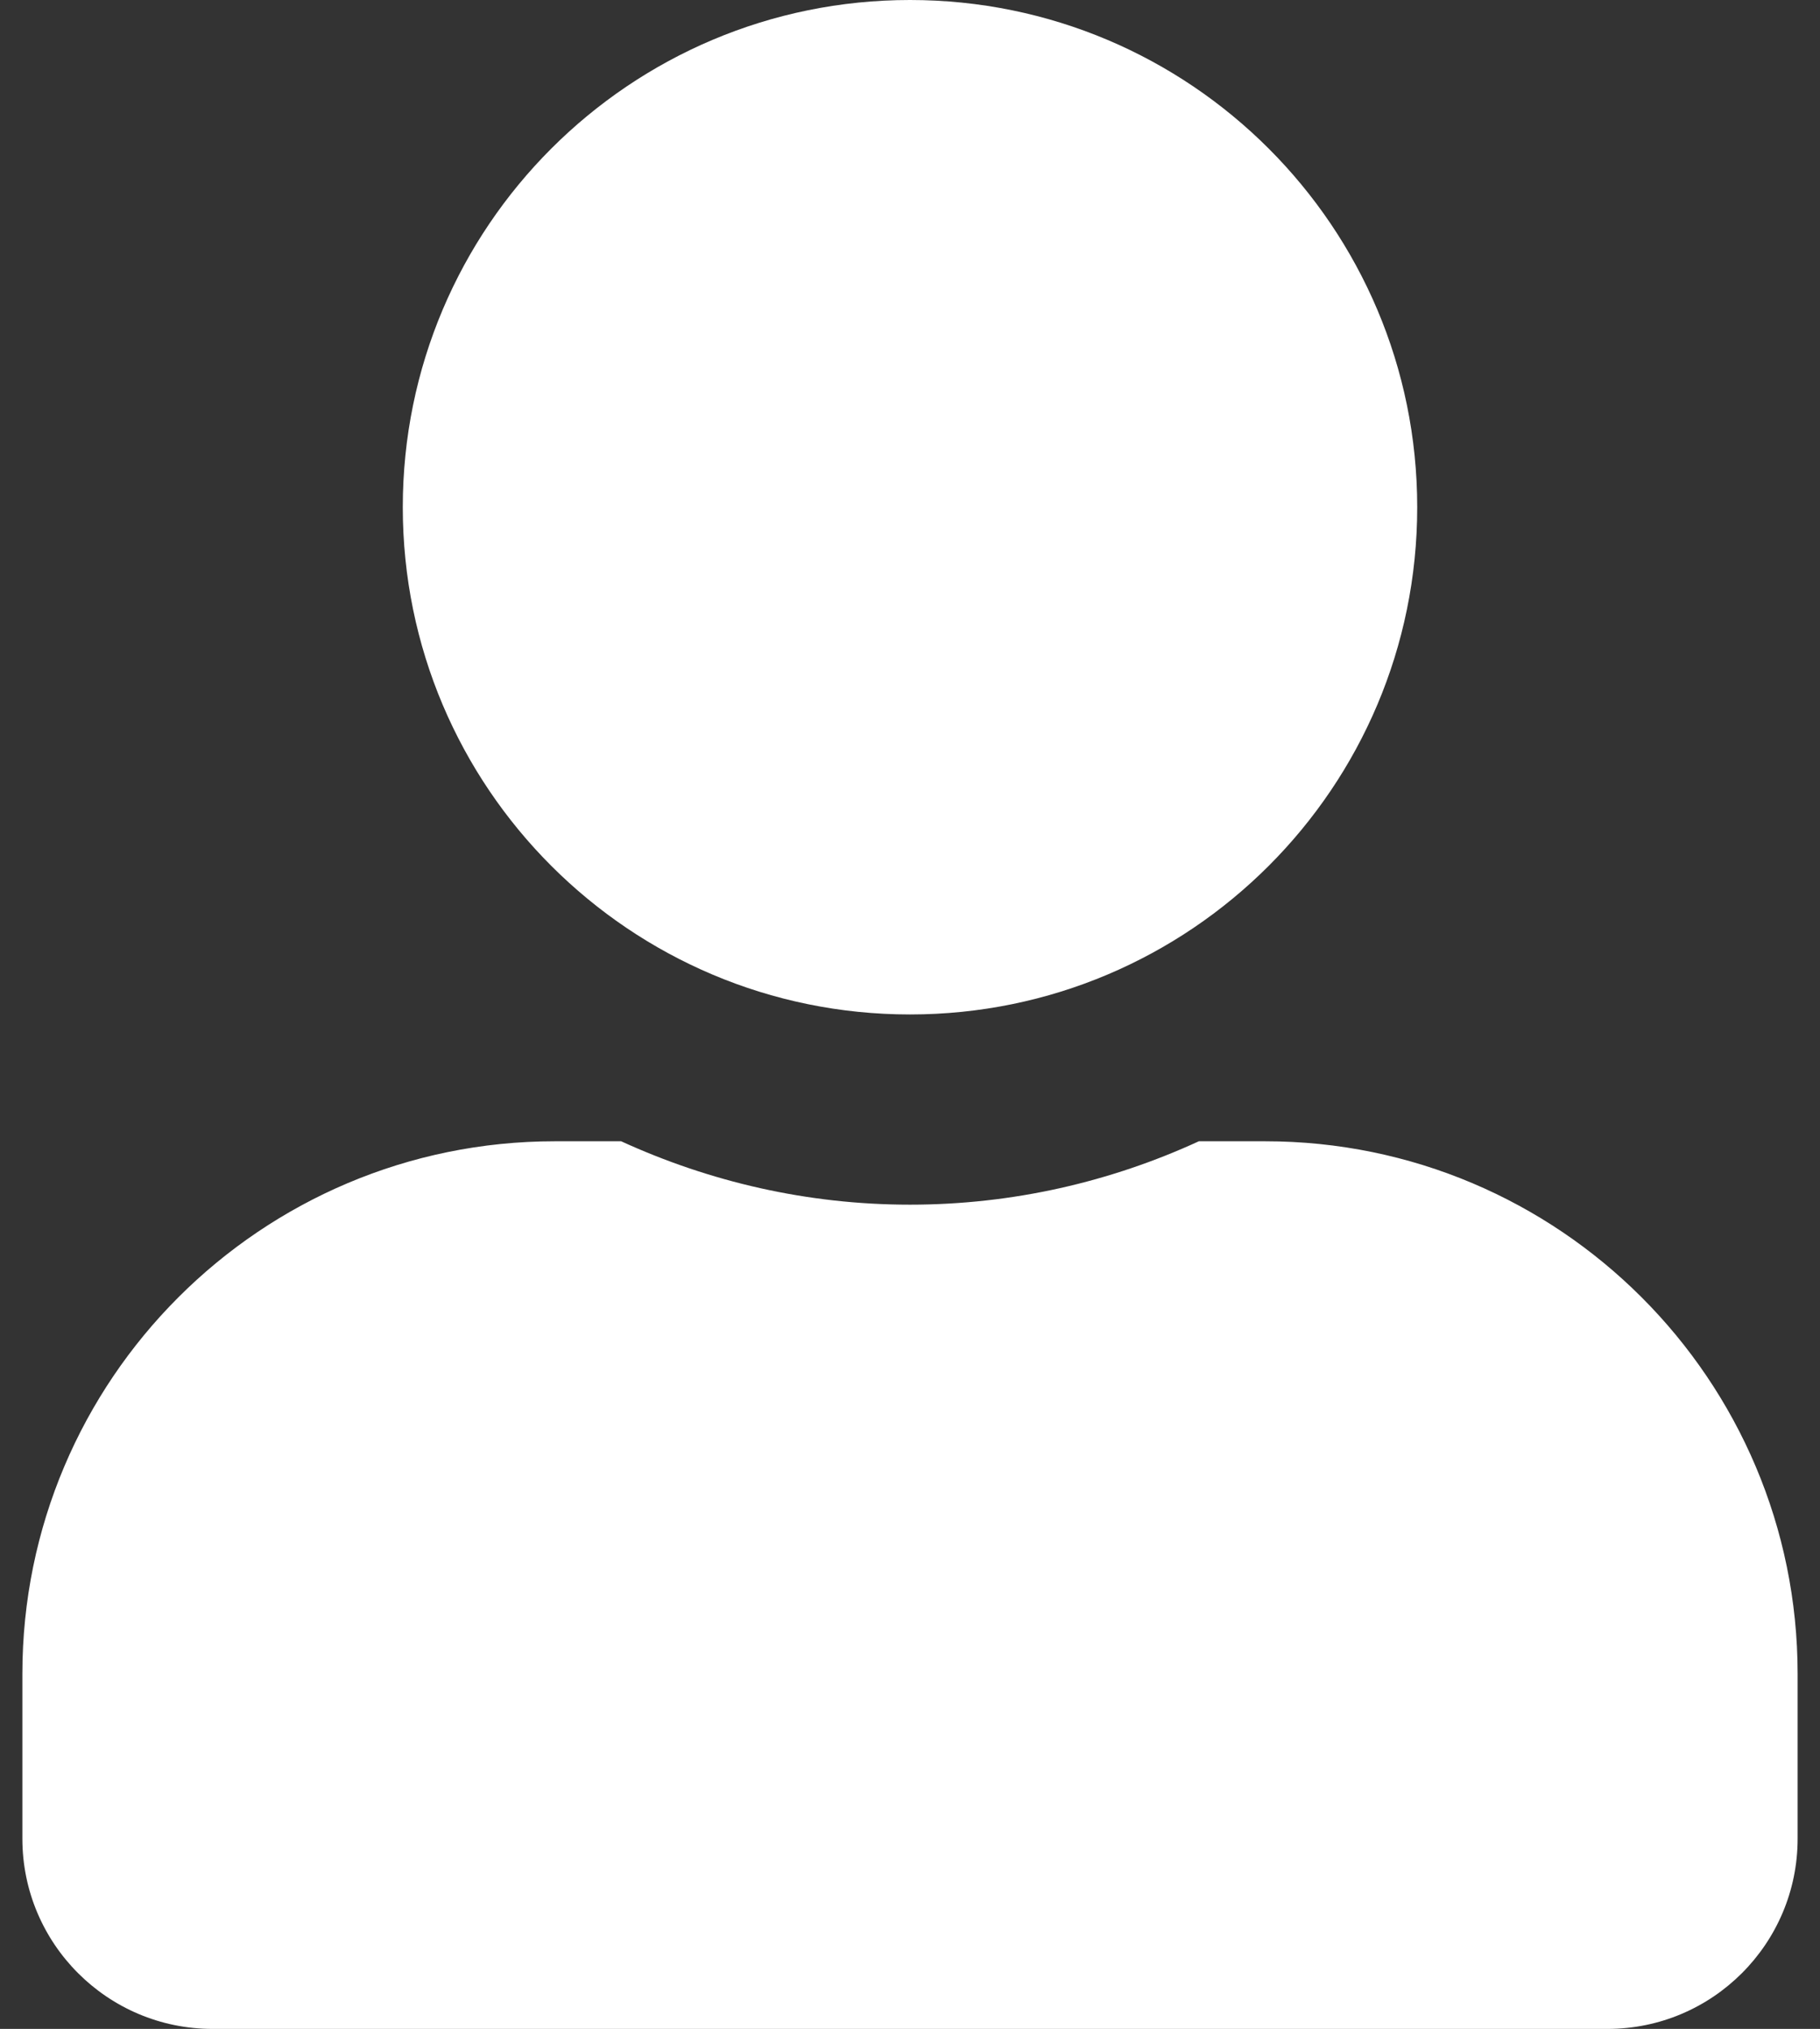 <svg width="61" height="68" viewBox="0 0 61 68" fill="none" xmlns="http://www.w3.org/2000/svg">
<rect x="0" y="0" width="61" height="68" fill="#333333" stroke="none"/>
<path d="M30.5 34C39.89 34 47.5 26.39 47.5 17C47.5 7.61 39.89 0 30.5 0C21.11 0 13.5 7.61 13.5 17C13.5 26.39 21.11 34 30.5 34ZM42.4 38.25H40.182C37.234 39.605 33.953 40.375 30.5 40.375C27.047 40.375 23.78 39.605 20.818 38.25H18.6C8.745 38.25 0.75 46.245 0.75 56.1V61.625C0.75 65.144 3.605 68 7.125 68H53.875C57.395 68 60.25 65.144 60.25 61.625V56.1C60.25 46.245 52.255 38.25 42.4 38.25Z" fill="white"/>
</svg>
